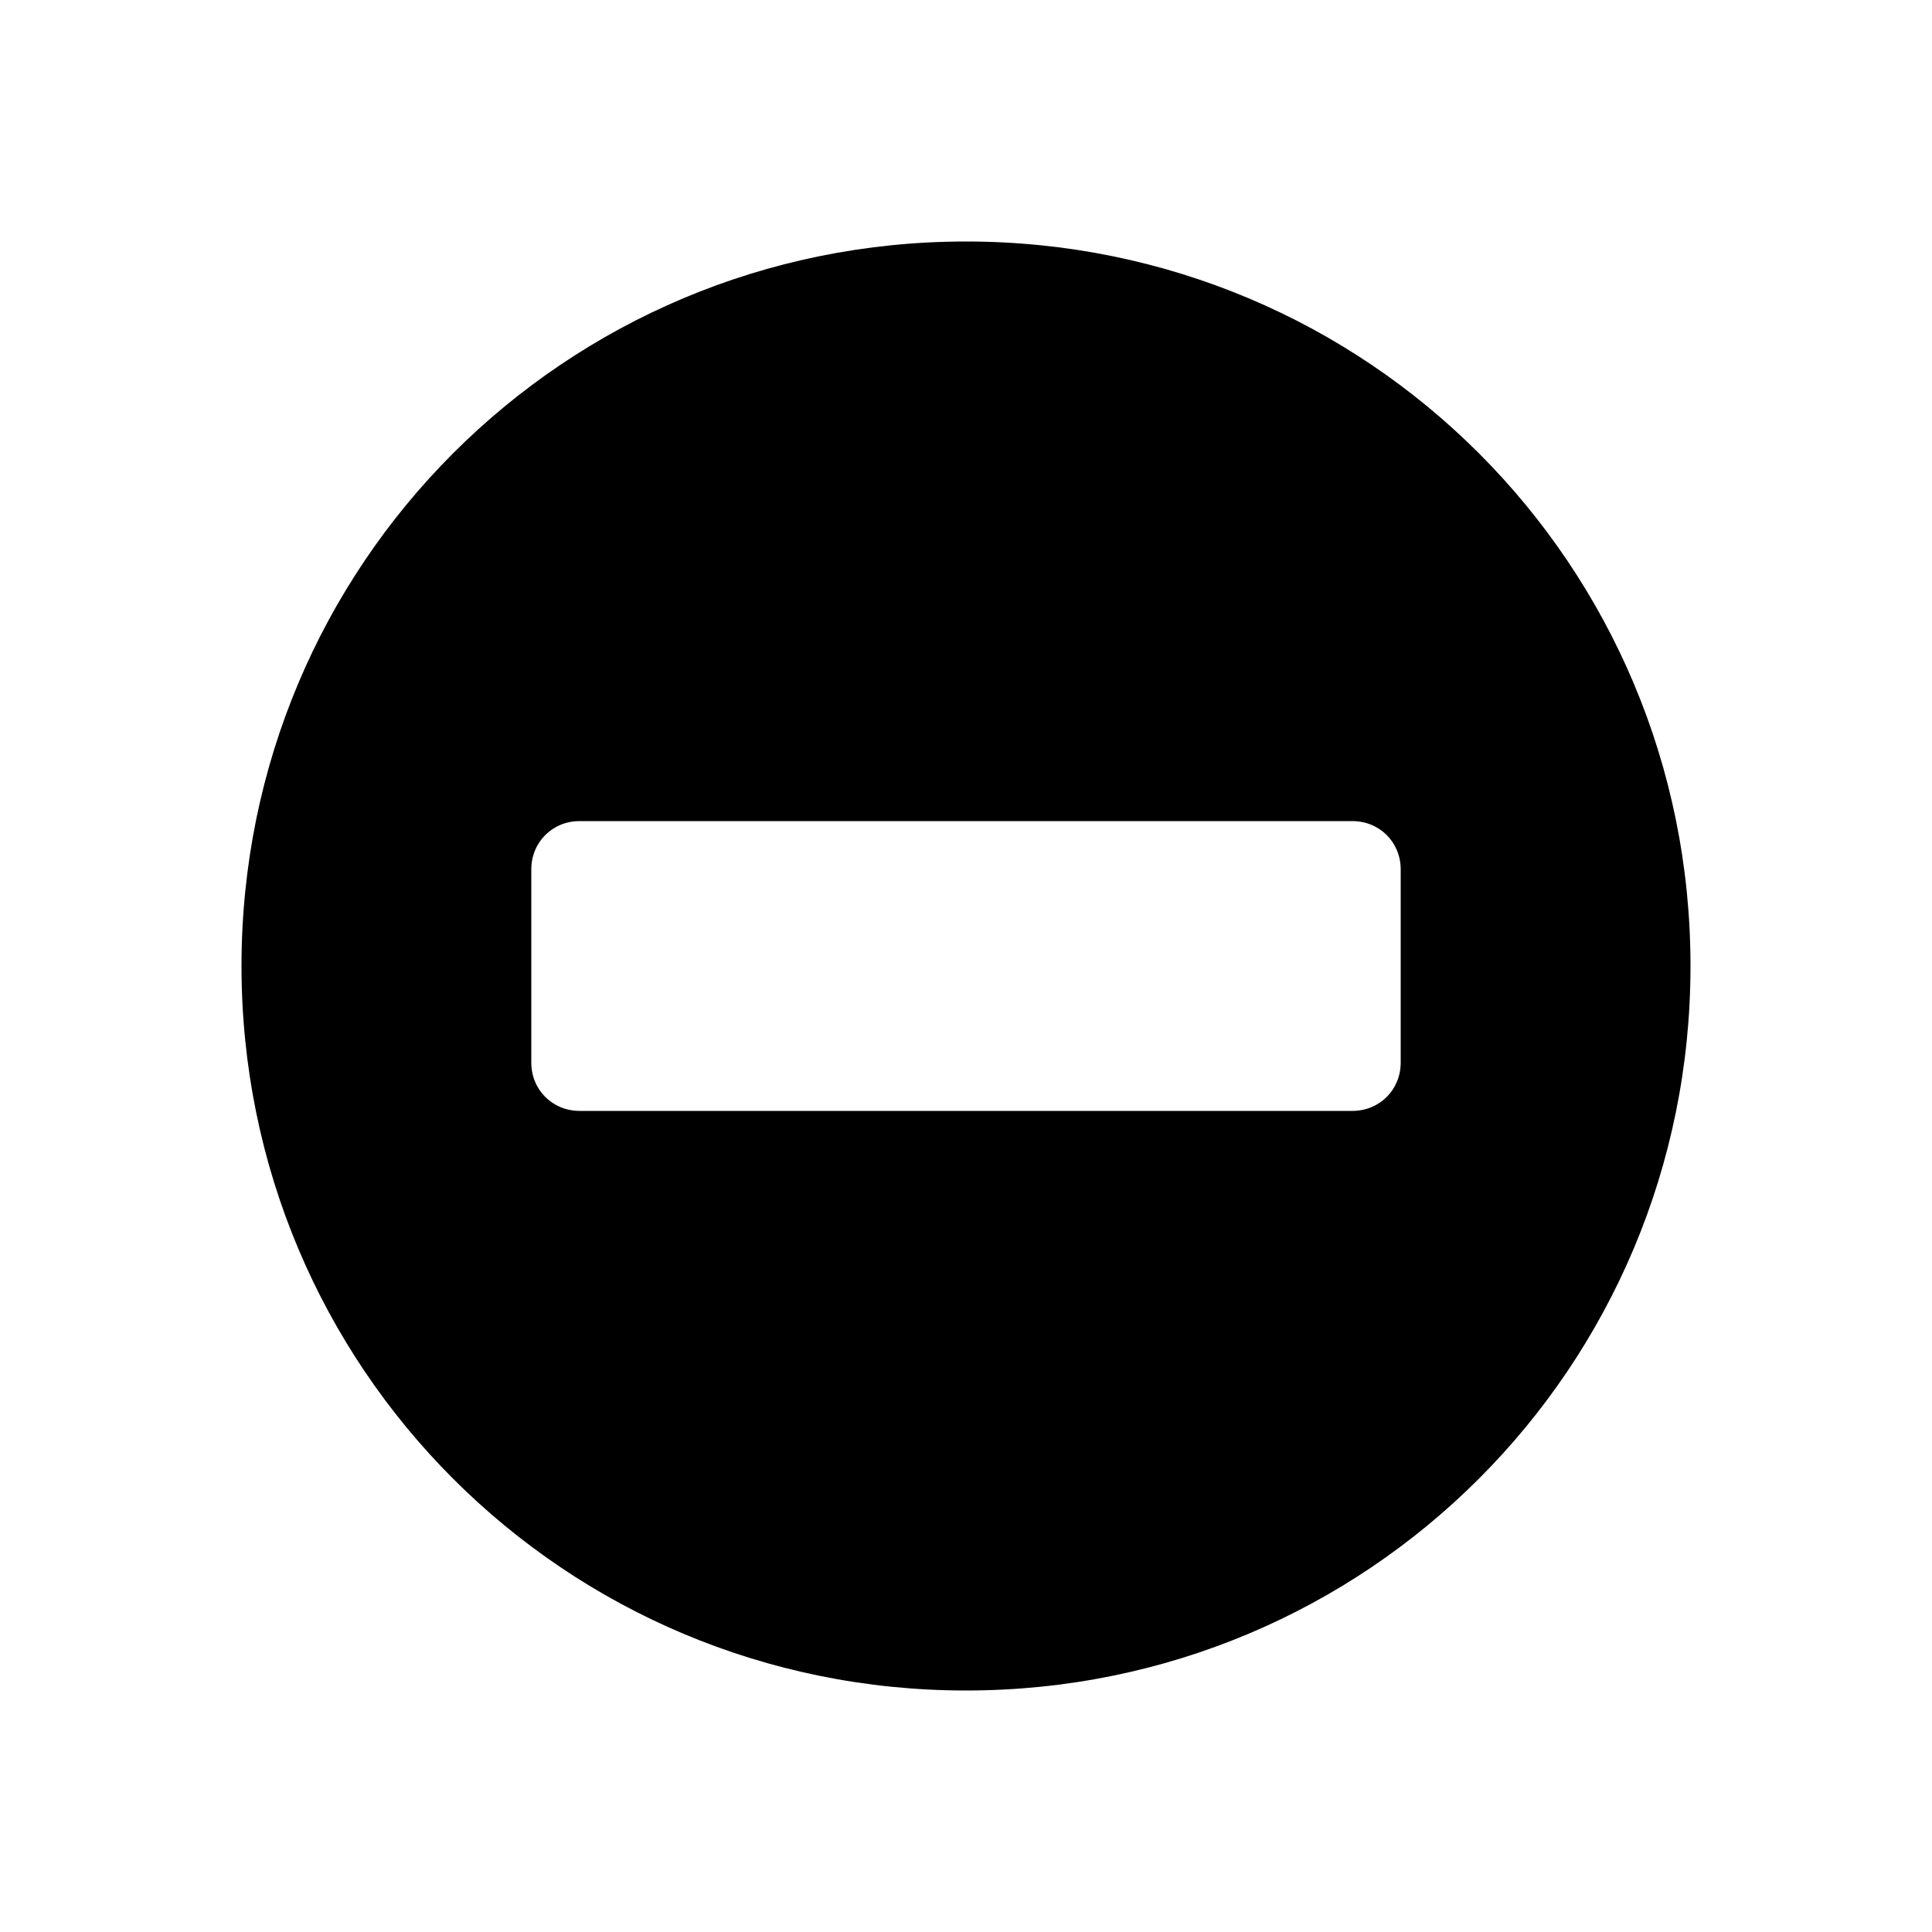 <?xml version="1.0" ?><!DOCTYPE svg  PUBLIC '-//W3C//DTD SVG 1.1//EN'  'http://www.w3.org/Graphics/SVG/1.1/DTD/svg11.dtd'><svg id="Lager_1" style="enable-background:new -265 388.9 64 64;" version="1.1" viewBox="-265 388.9 64 64" xml:space="preserve" xmlns="http://www.w3.org/2000/svg" xmlns:xlink="http://www.w3.org/1999/xlink"><path d="M-233,396.9c-13.3,0-24,10.7-24,24c0,13.3,10.7,24,24,24s24-10.7,24-24C-209,407.6-219.7,396.9-233,396.9z M-218.6,424.1  c0,0.9-0.7,1.6-1.6,1.6h-25.6c-0.9,0-1.6-0.7-1.6-1.6v-6.4c0-0.9,0.7-1.6,1.6-1.6h25.6c0.9,0,1.6,0.7,1.6,1.6V424.1z"/></svg>
